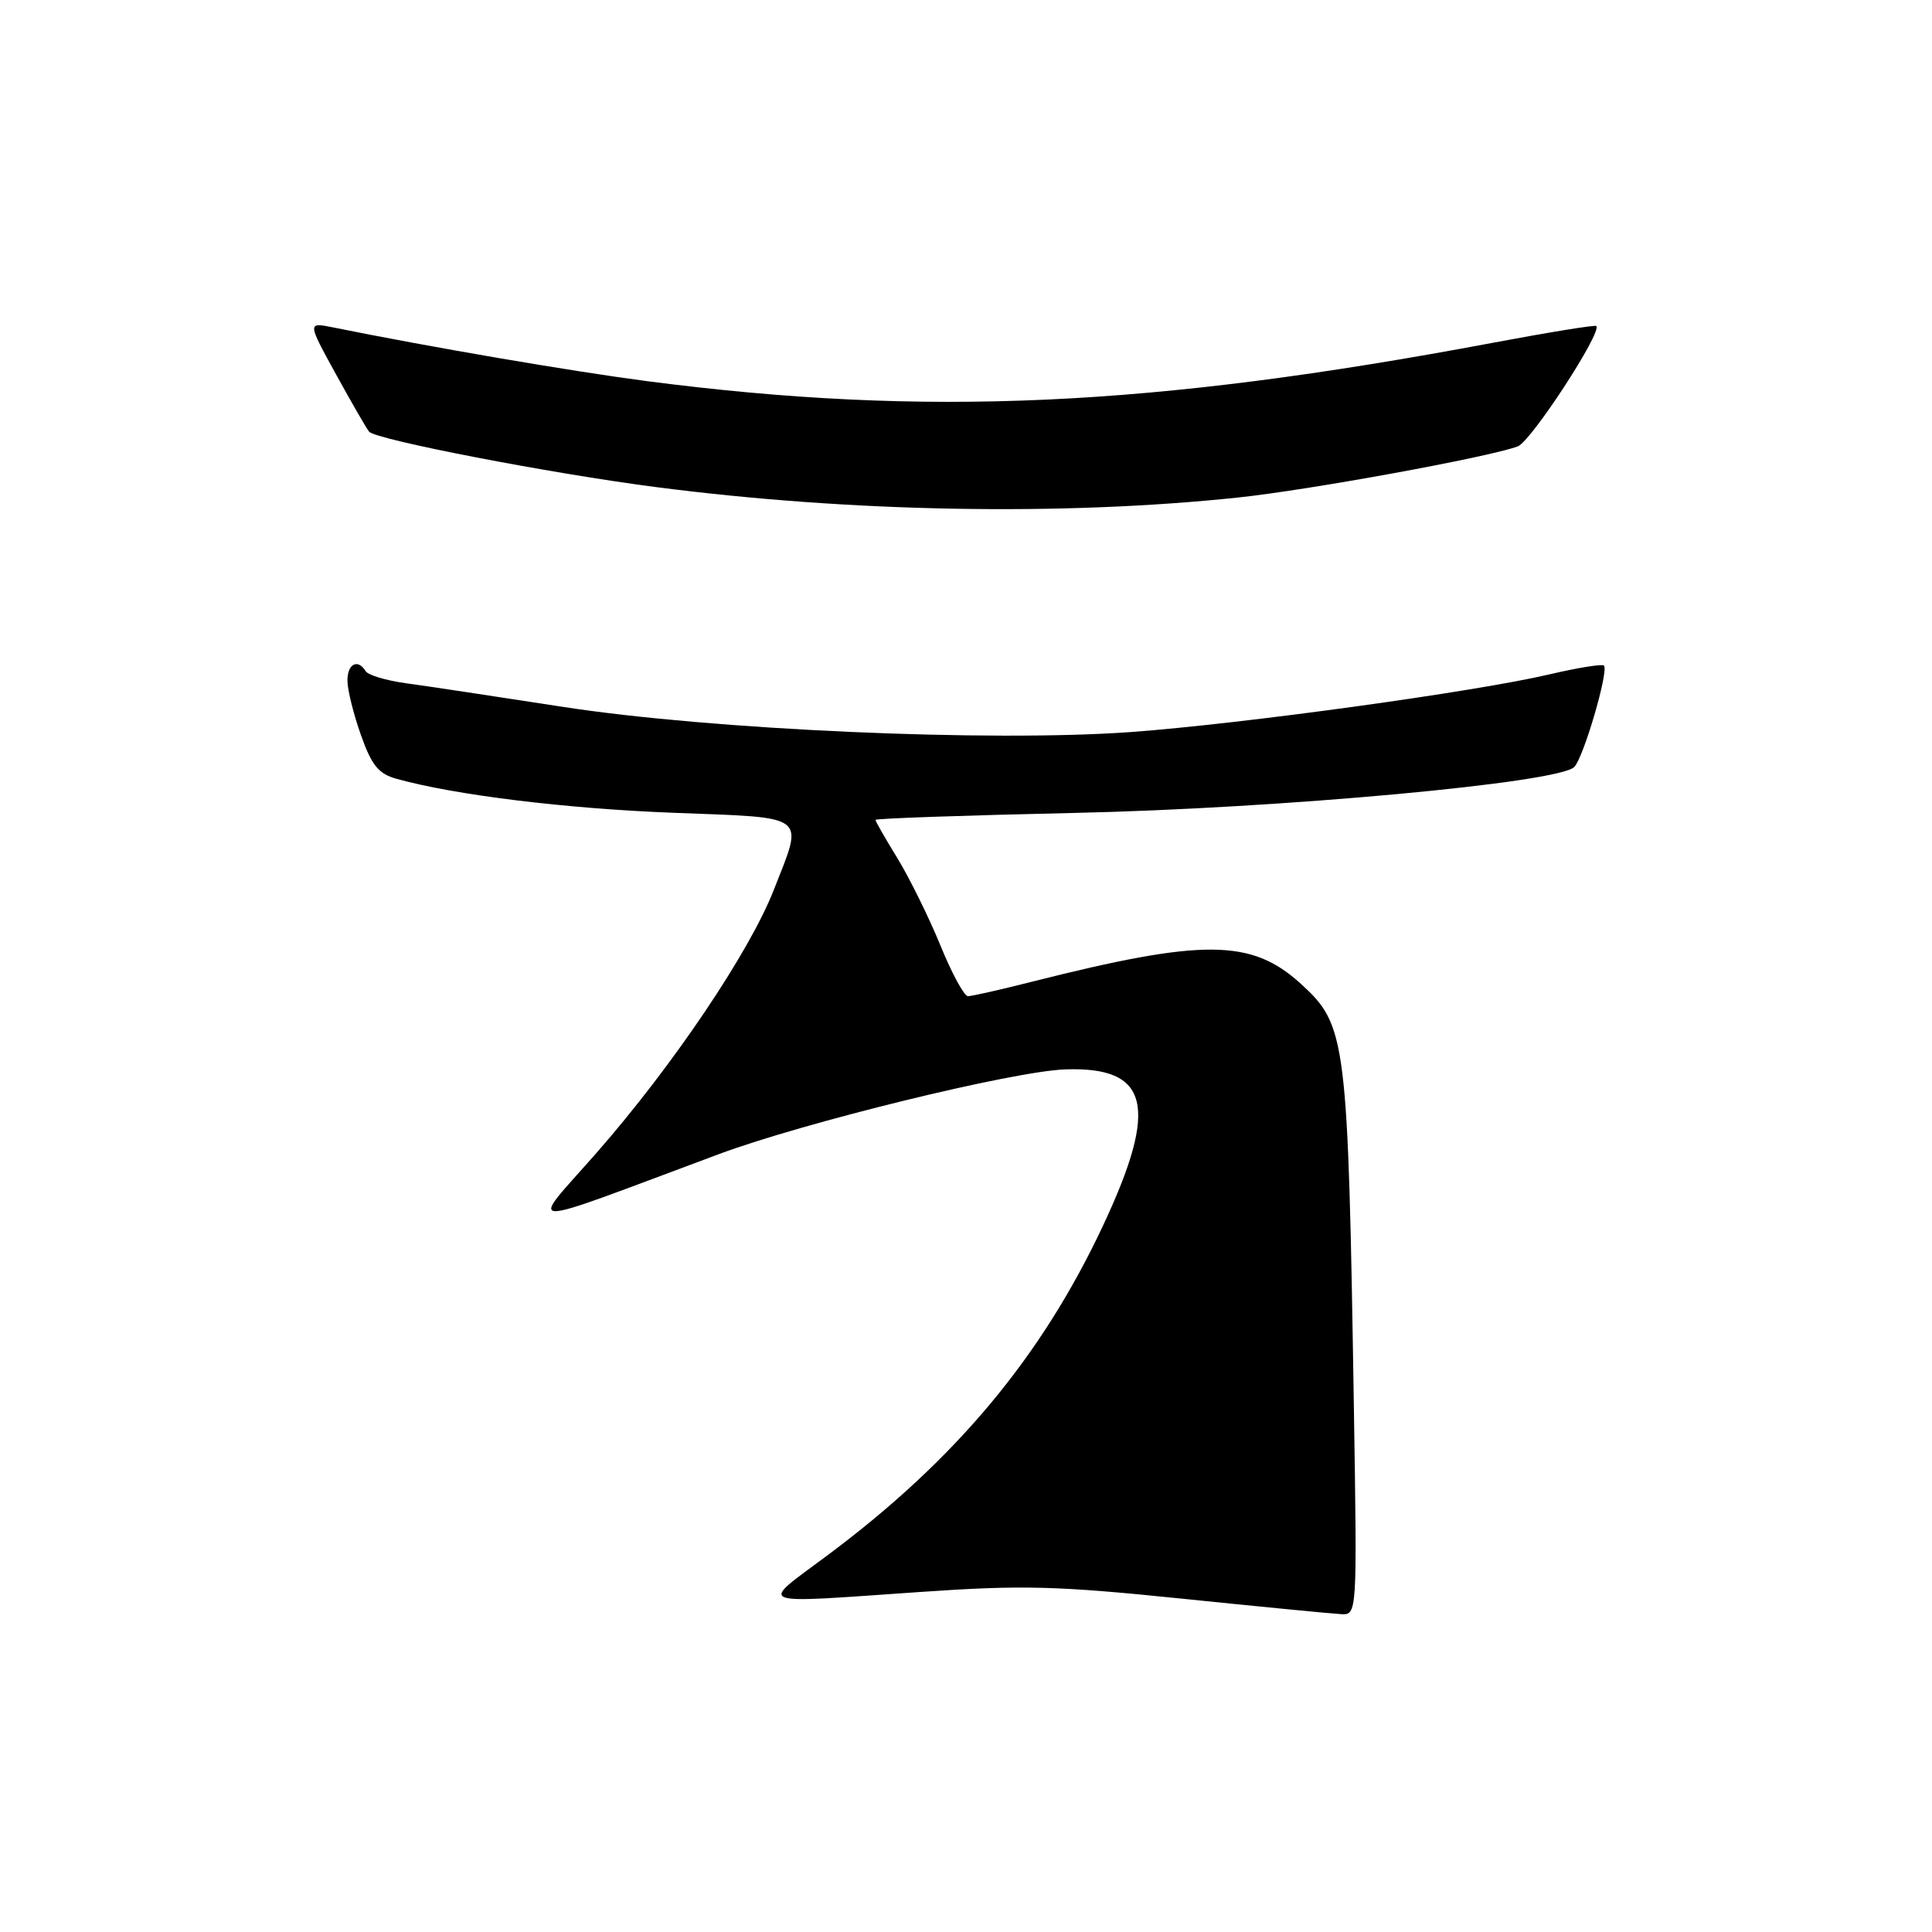 <?xml version="1.0" encoding="UTF-8" standalone="no"?>
<!DOCTYPE svg PUBLIC "-//W3C//DTD SVG 1.1//EN" "http://www.w3.org/Graphics/SVG/1.1/DTD/svg11.dtd" >
<svg xmlns="http://www.w3.org/2000/svg" xmlns:xlink="http://www.w3.org/1999/xlink" version="1.1" viewBox="0 0 256 256">
 <g >
 <path fill="currentColor"
d=" M 179.40 186.75 C 178.62 137.54 178.42 135.88 172.37 130.36 C 165.83 124.40 159.49 124.34 136.83 130.06 C 132.62 131.13 128.76 132.00 128.26 132.00 C 127.76 132.00 126.11 128.96 124.60 125.25 C 123.08 121.54 120.52 116.36 118.92 113.73 C 117.31 111.11 116.00 108.82 116.00 108.64 C 116.00 108.45 127.81 108.04 142.25 107.72 C 169.71 107.12 206.54 103.73 208.60 101.63 C 209.84 100.36 213.20 88.86 212.53 88.19 C 212.29 87.96 209.04 88.48 205.30 89.36 C 195.46 91.67 164.56 95.92 149.84 97.00 C 131.20 98.35 94.23 96.71 74.50 93.65 C 65.70 92.29 56.37 90.88 53.77 90.53 C 51.17 90.17 48.78 89.46 48.46 88.94 C 47.40 87.22 46.00 87.97 46.04 90.25 C 46.06 91.49 46.87 94.72 47.84 97.44 C 49.24 101.41 50.17 102.54 52.55 103.20 C 60.34 105.36 74.97 107.15 89.25 107.70 C 107.31 108.39 106.51 107.77 102.53 117.92 C 99.30 126.17 89.16 141.21 79.07 152.73 C 70.02 163.05 68.12 163.03 95.25 152.93 C 106.56 148.72 134.27 141.94 141.14 141.70 C 152.29 141.31 153.58 146.57 146.18 162.35 C 137.99 179.83 126.61 193.45 109.60 206.12 C 100.51 212.89 99.49 212.49 122.00 210.94 C 135.43 210.01 140.04 210.13 156.50 211.82 C 166.95 212.89 176.48 213.82 177.67 213.88 C 179.83 214.00 179.83 214.00 179.40 186.75 Z  M 164.00 65.93 C 173.42 64.94 197.23 60.59 201.11 59.15 C 202.86 58.51 212.31 44.02 211.52 43.20 C 211.36 43.03 205.22 44.03 197.87 45.41 C 152.50 53.94 122.64 55.29 85.78 50.51 C 75.88 49.22 57.20 46.03 44.12 43.38 C 40.73 42.70 40.73 42.70 44.52 49.60 C 46.61 53.39 48.58 56.81 48.91 57.20 C 49.81 58.26 72.98 62.74 86.91 64.54 C 112.72 67.88 140.72 68.38 164.00 65.93 Z "/>
</g>
</svg>